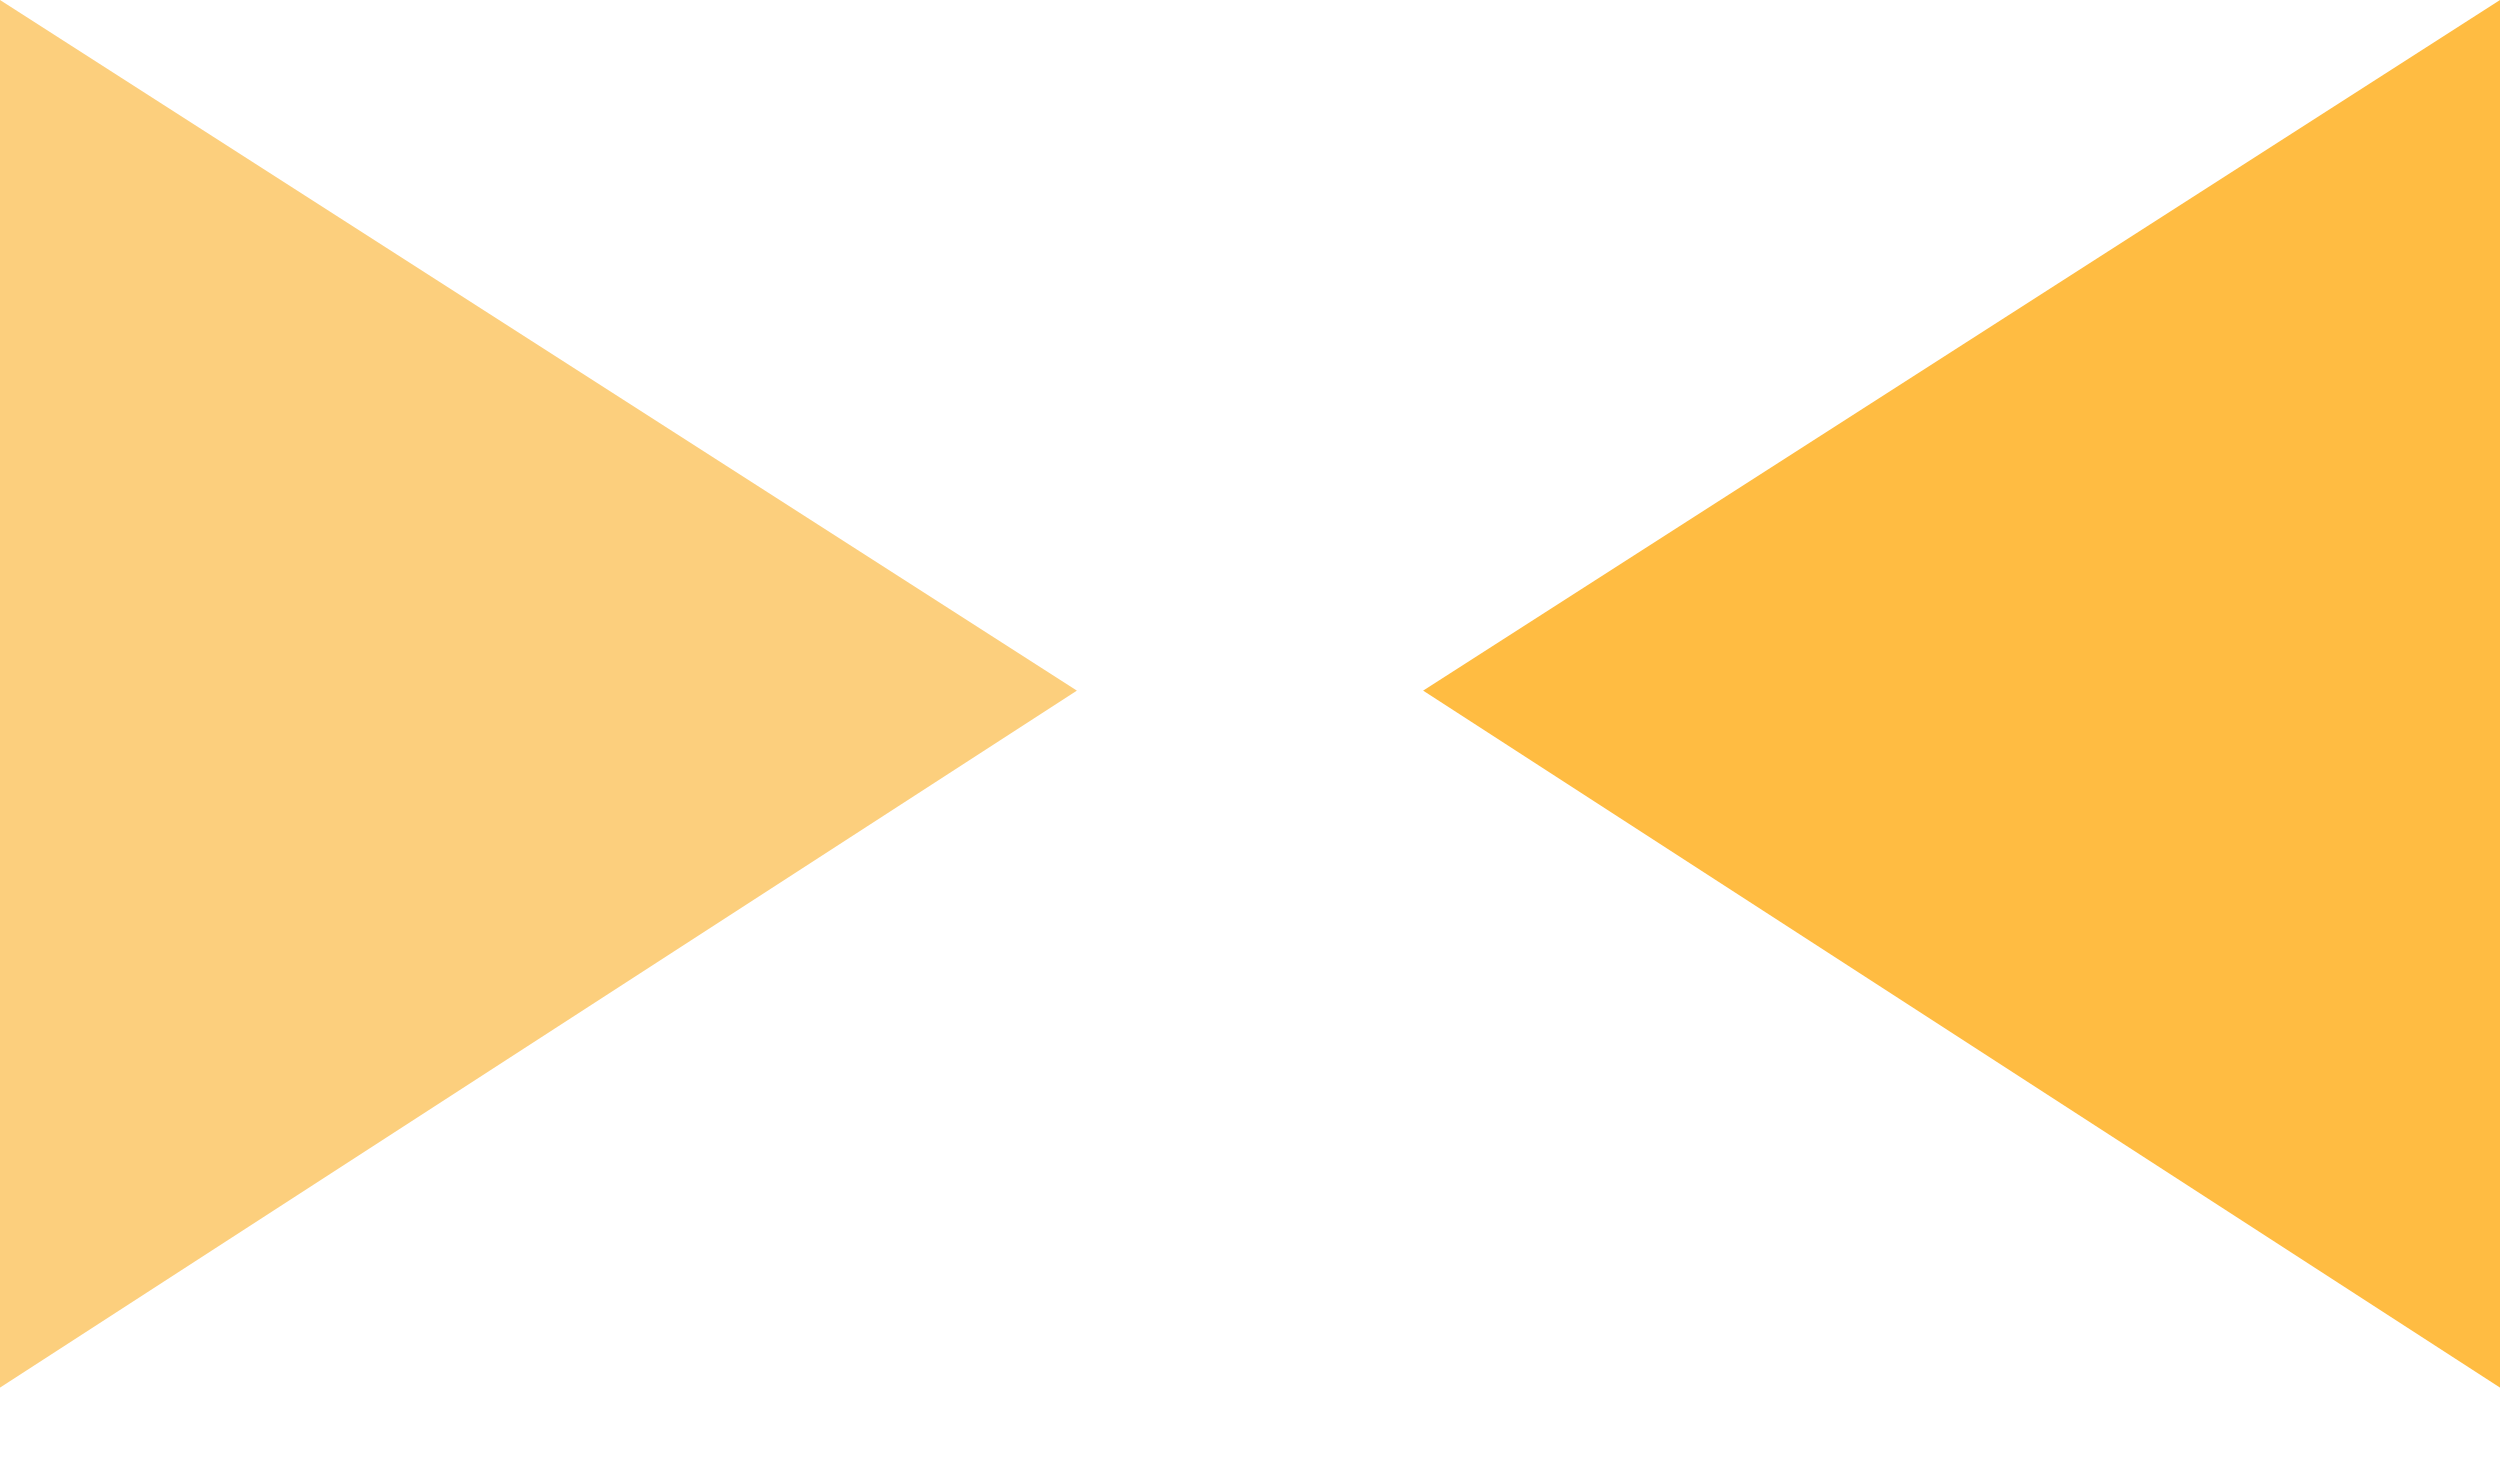 <svg width="24" height="14" viewBox="0 0 24 14" fill="none" xmlns="http://www.w3.org/2000/svg">
<path d="M13.662 6.63L24 0V13.321L13.662 6.63Z" fill="#FFBC42"/>
<path d="M10.338 6.63L0 0V13.321L10.338 6.63Z" fill="#FCCF7D"/>
</svg>
